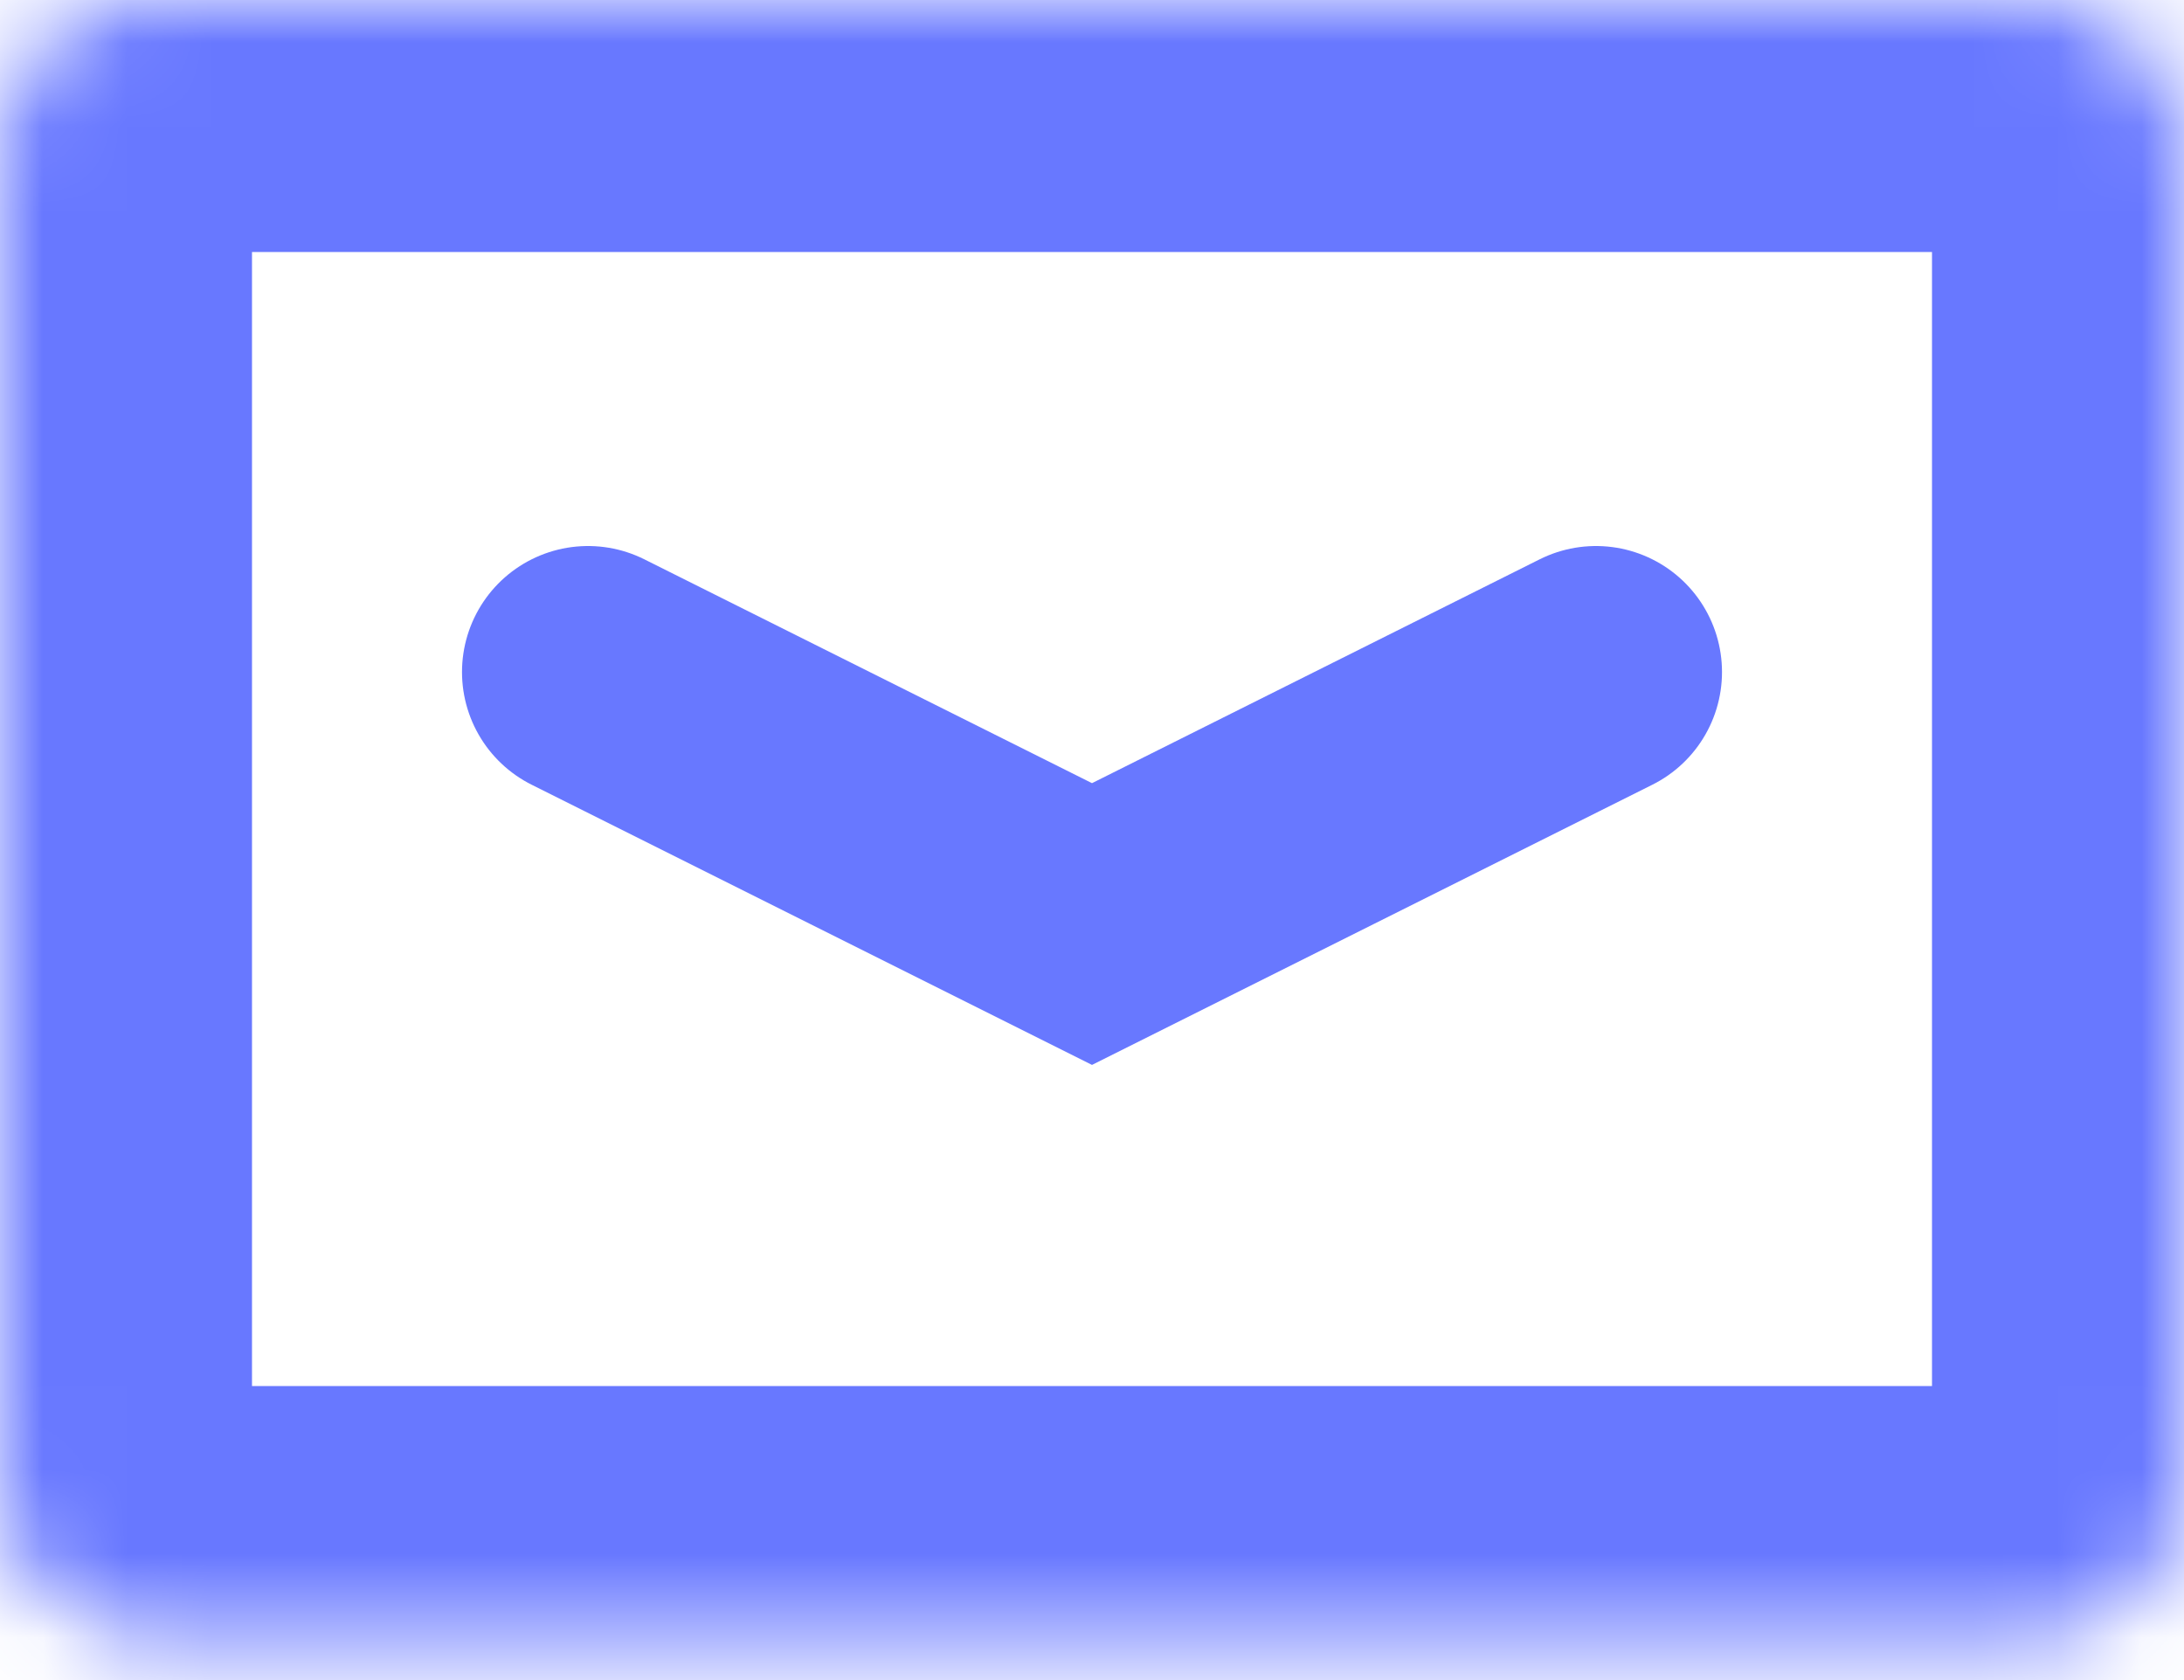 <svg width="26" height="20" viewBox="0 0 26 20" fill="none" xmlns="http://www.w3.org/2000/svg">
<mask id="path-1-inside-1" fill="white">
<path d="M24.143 19.5H1.857C0.743 19.5 0 18.72 0 17.55V1.95C0 0.78 0.743 0 1.857 0H24.143C25.257 0 26 0.78 26 1.95V17.55C26 18.72 25.257 19.5 24.143 19.5Z"/>
</mask>
<path d="M24.143 16.5H1.857V22.5H24.143V16.5ZM1.857 16.5C2.027 16.5 2.38 16.577 2.683 16.895C2.973 17.2 3 17.496 3 17.55H-3C-3 18.774 -2.602 20.045 -1.662 21.033C-0.709 22.033 0.573 22.5 1.857 22.5V16.5ZM3 17.55V1.95H-3V17.55H3ZM3 1.95C3 2.004 2.973 2.3 2.683 2.605C2.38 2.923 2.027 3 1.857 3V-3C0.573 -3 -0.709 -2.533 -1.662 -1.533C-2.602 -0.545 -3 0.726 -3 1.95H3ZM1.857 3H24.143V-3H1.857V3ZM24.143 3C23.973 3 23.62 2.923 23.317 2.605C23.026 2.3 23 2.004 23 1.95H29C29 0.726 28.602 -0.545 27.662 -1.533C26.709 -2.533 25.427 -3 24.143 -3V3ZM23 1.95V17.55H29V1.95H23ZM23 17.55C23 17.496 23.026 17.2 23.317 16.895C23.62 16.577 23.973 16.5 24.143 16.5V22.5C25.427 22.5 26.709 22.033 27.662 21.033C28.602 20.045 29 18.774 29 17.55H23Z" fill="#6878FF" mask="url(#path-1-inside-1)"/>
<path d="M19 8L13 11L7 8" stroke="#6878FF" stroke-width="3" stroke-miterlimit="10" stroke-linecap="round"/>
</svg>
